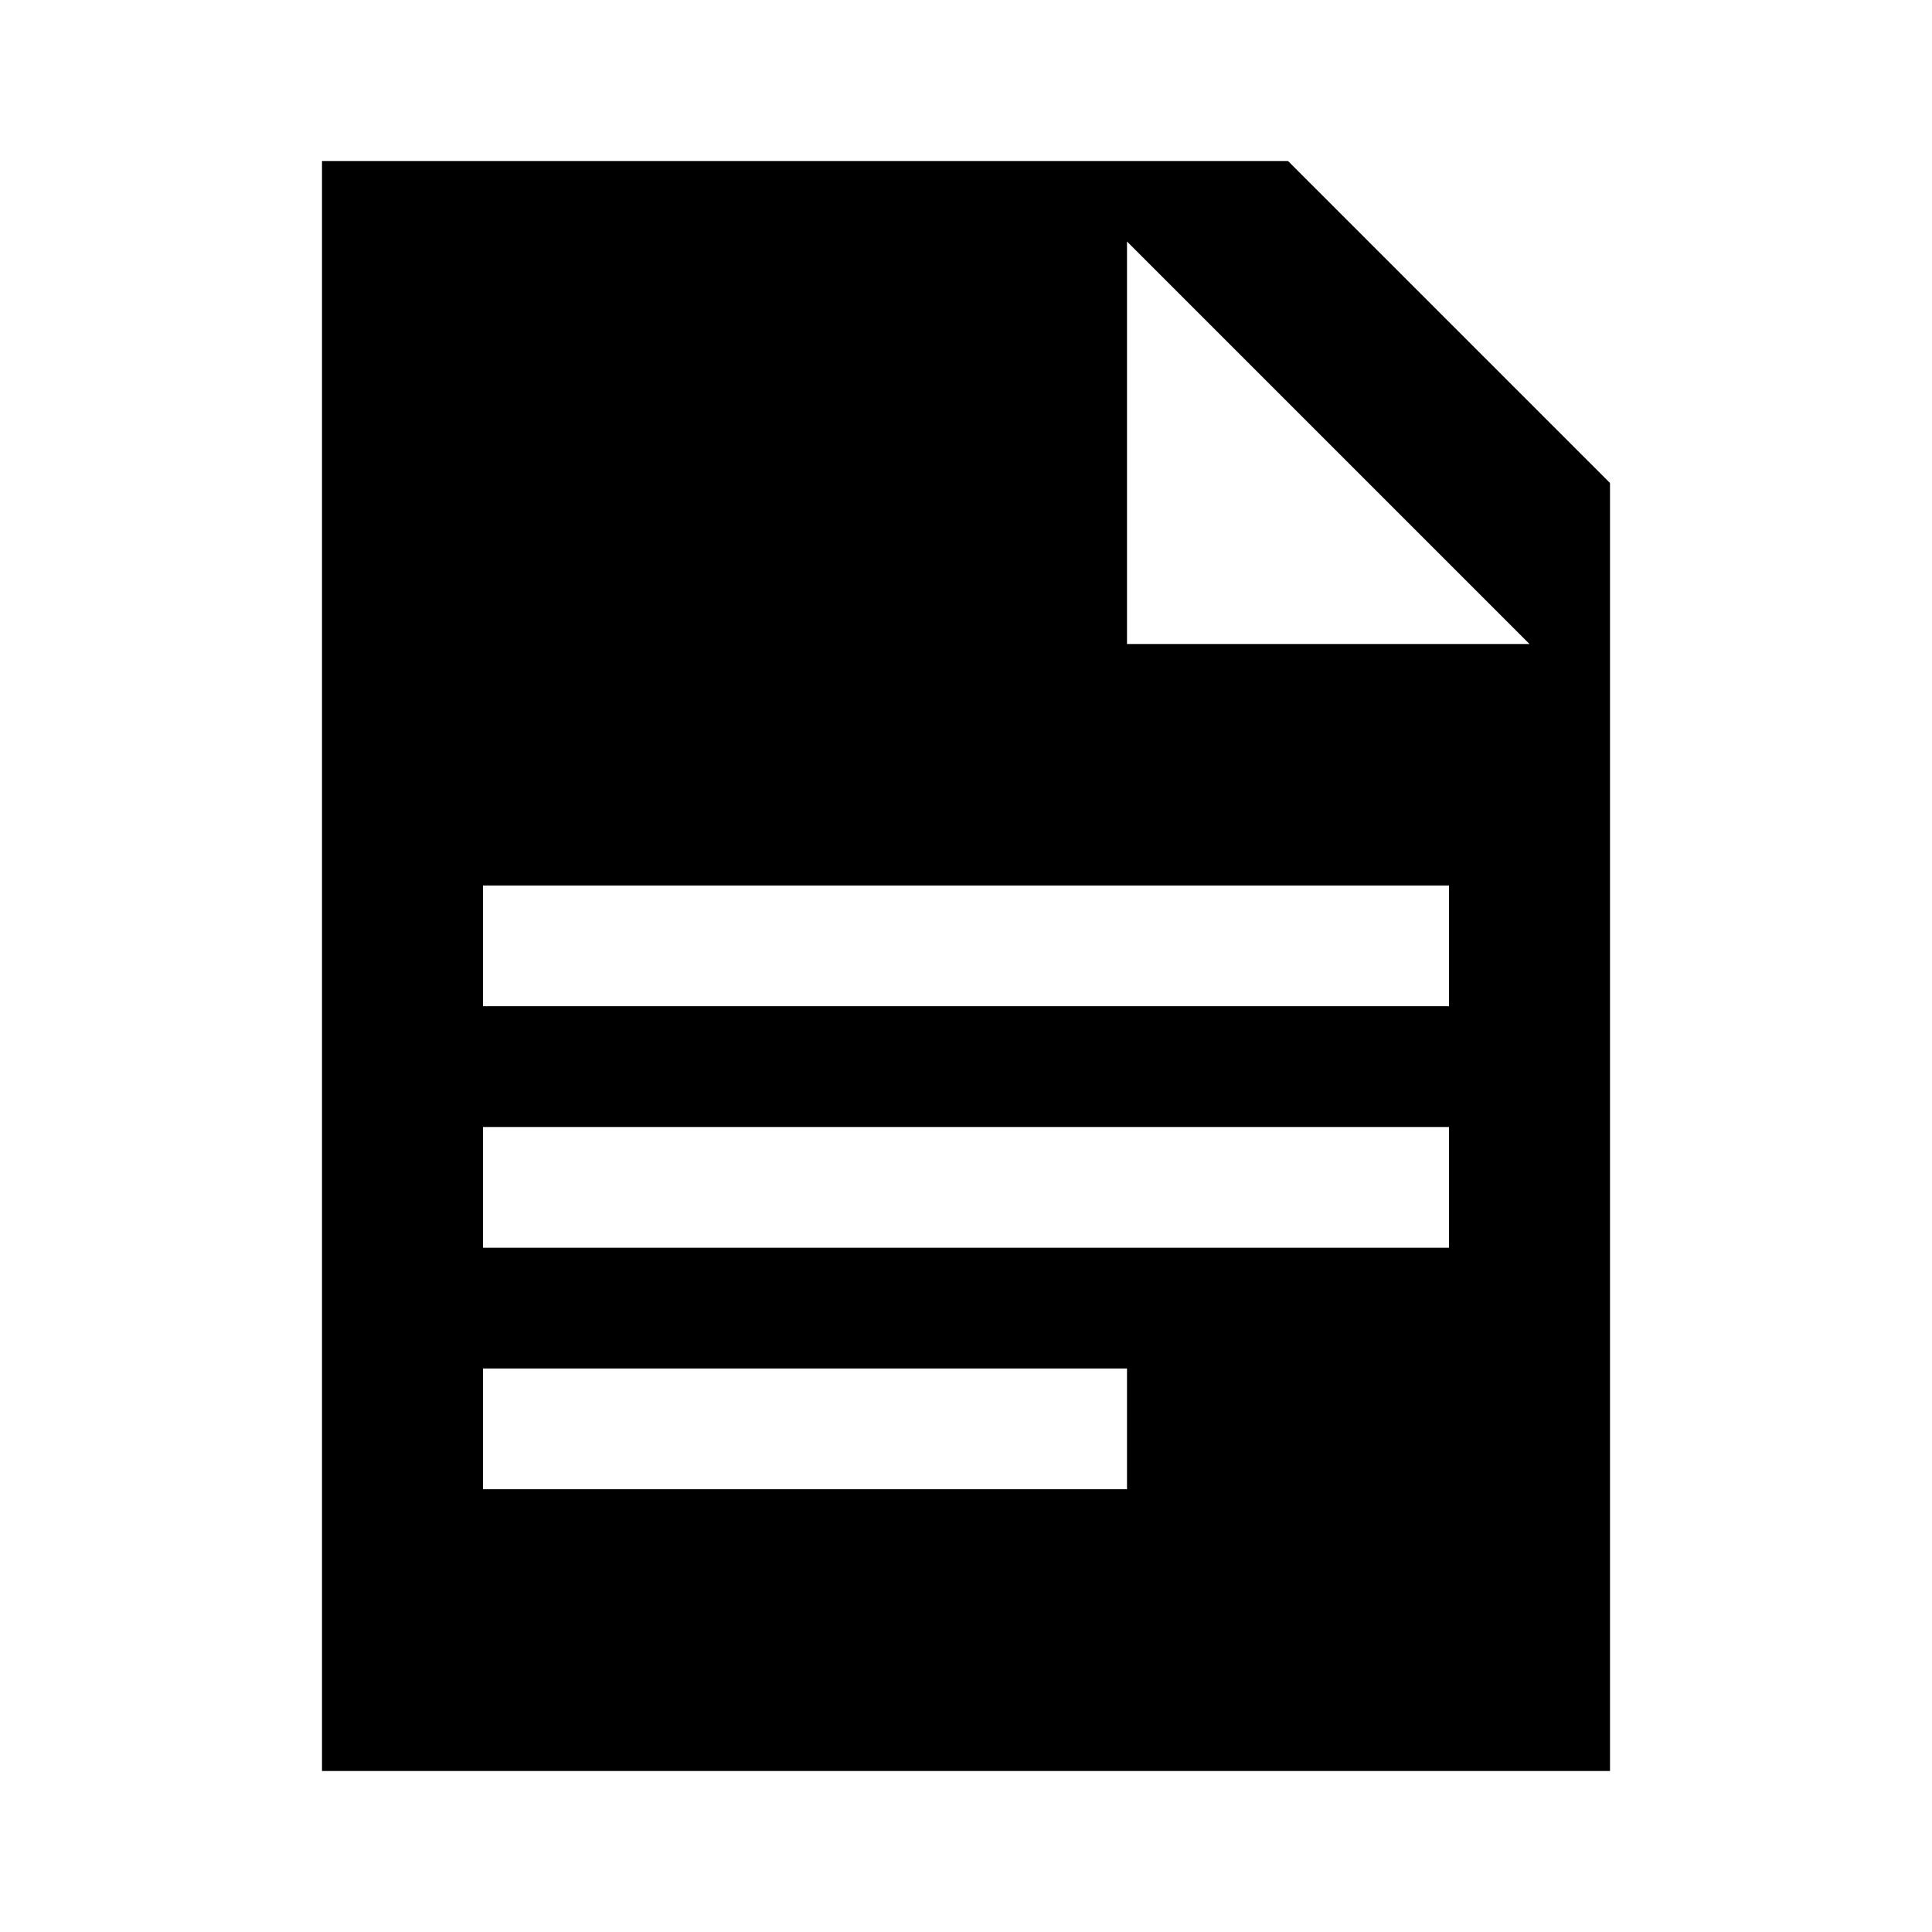<svg id="Layer_1" data-name="Layer 1" xmlns="http://www.w3.org/2000/svg" viewBox="0 0 24 24">
  <defs>
    <style>.cls-1{fill:none;opacity:0.5;}.cls-2{fill-rule:evenodd;}</style>
  </defs>
  <title>ic_file</title>
  <rect id="_Rectangle_" data-name="&lt;Rectangle&gt;" class="cls-1" width="24" height="24"/>
  <path class="cls-2" d="M16,2H4V22H20V6ZM14,18.5H6V17h8Zm4-6H6V11H18Zm0,3H6V14H18ZM14,8V3l5,5Z"/>
</svg>

